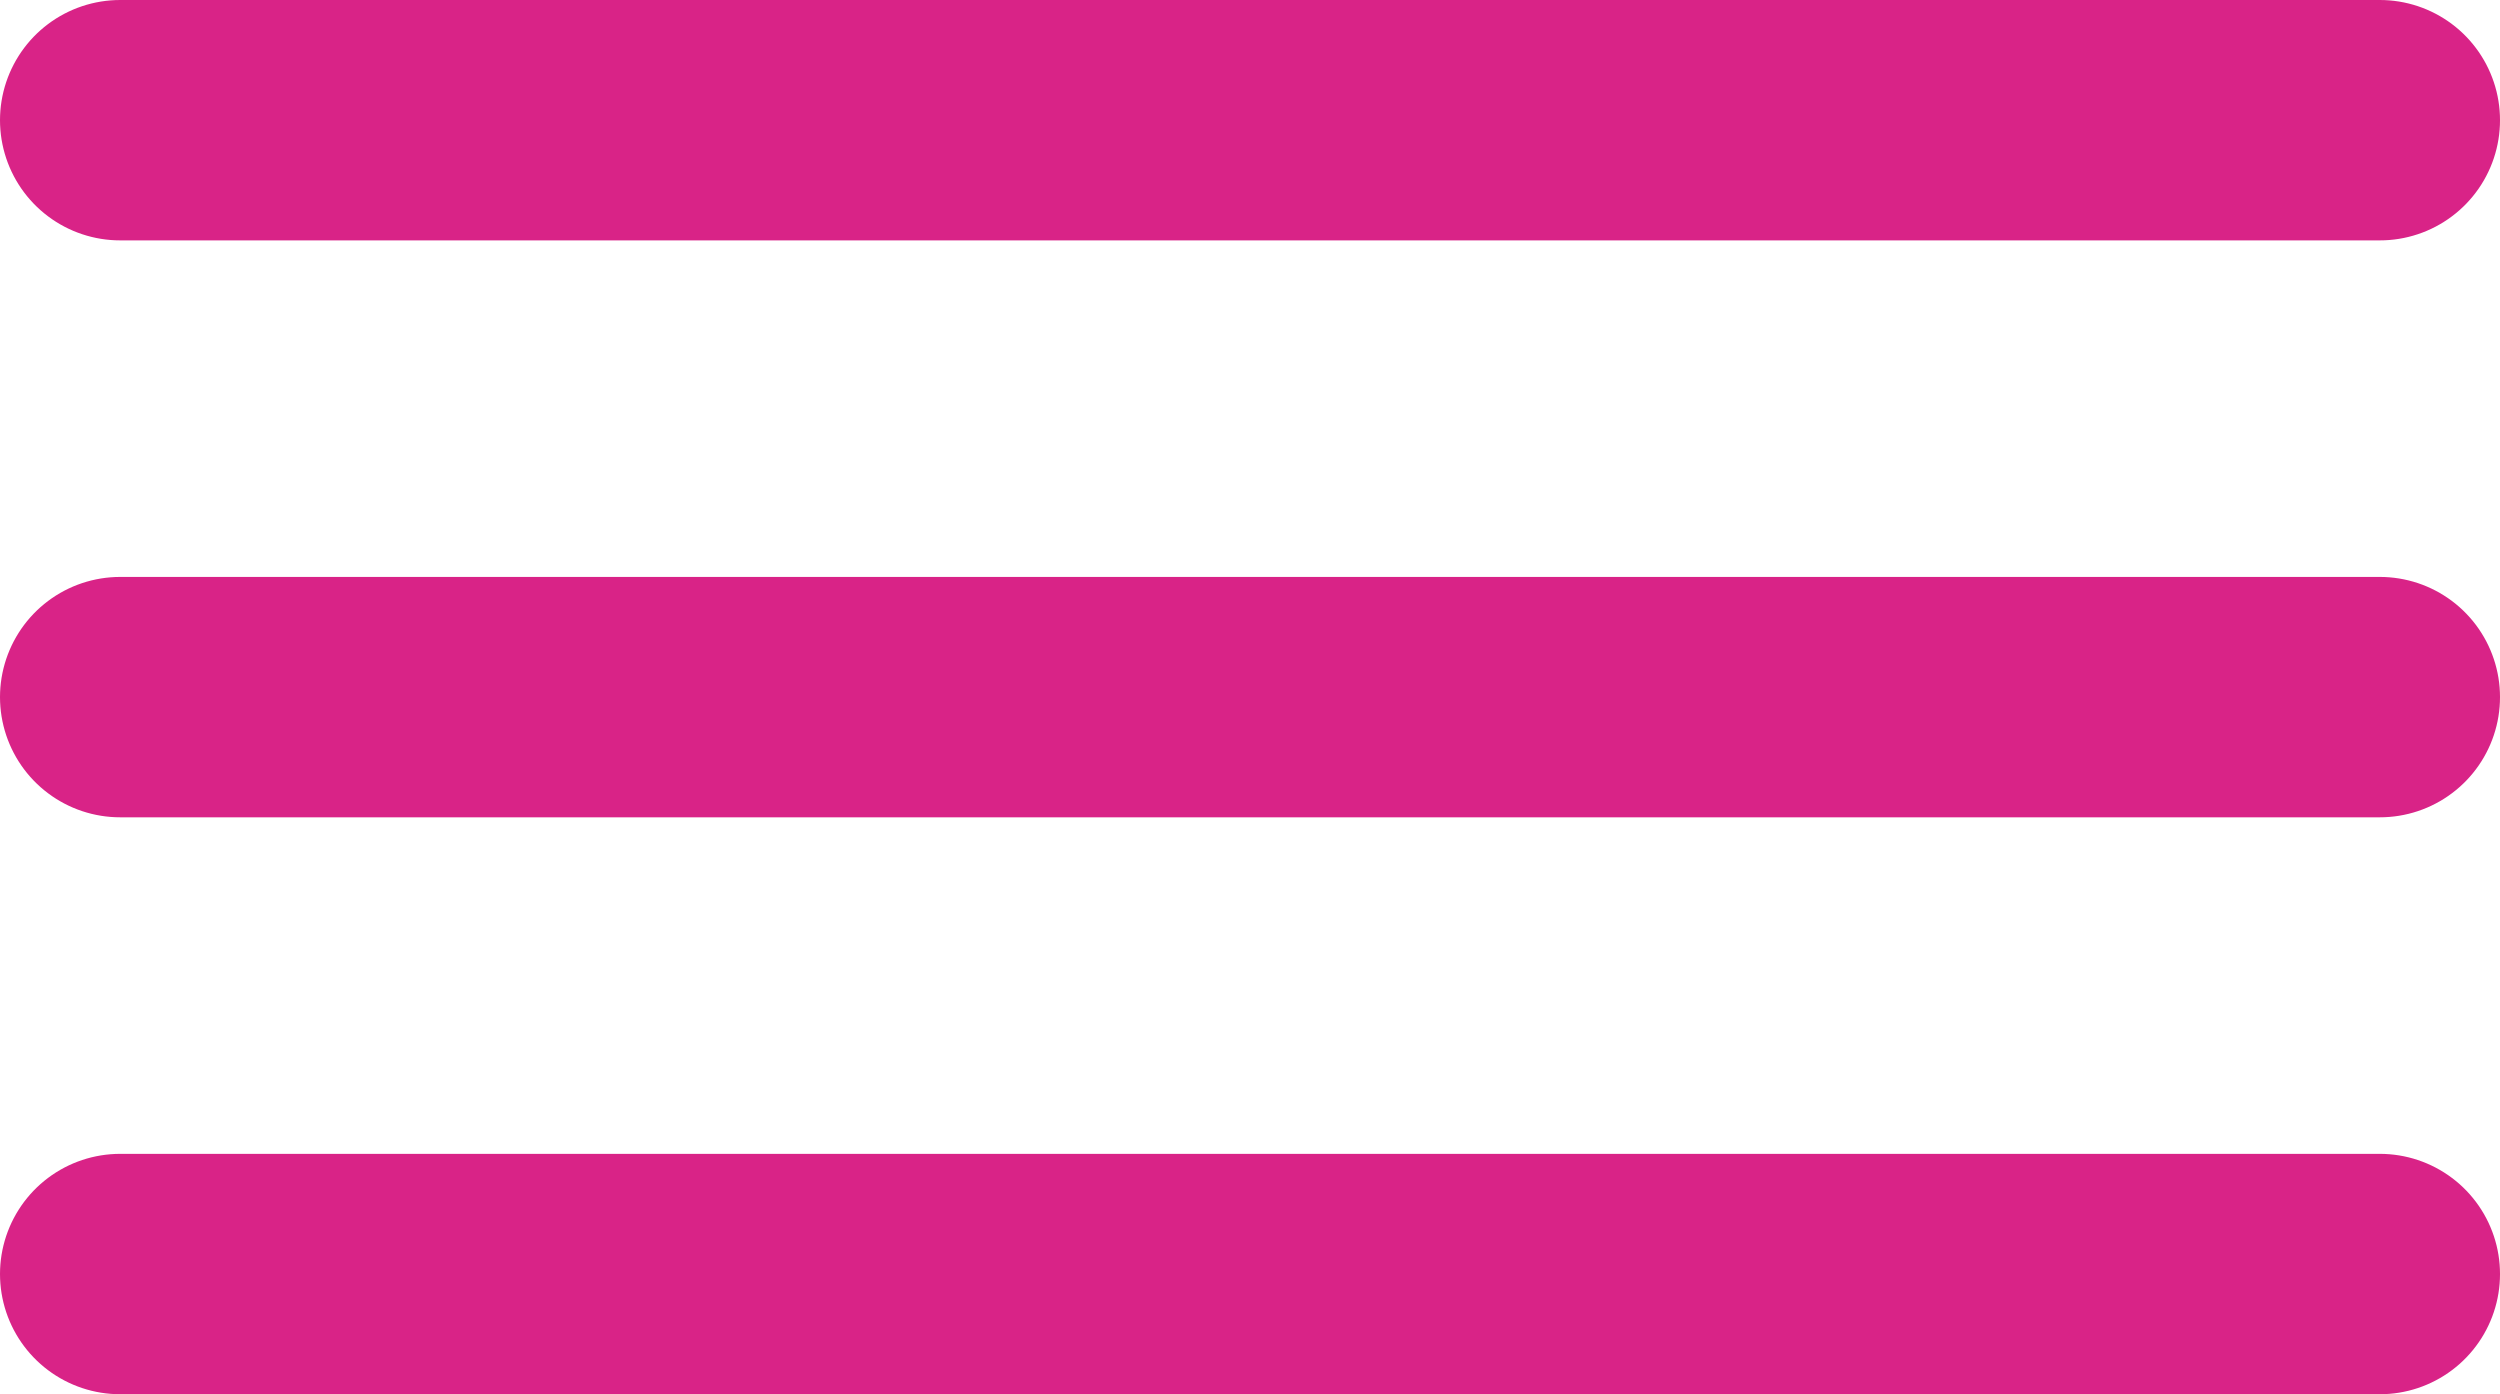 <svg width="52" height="29" viewBox="0 0 52 29" fill="none" xmlns="http://www.w3.org/2000/svg">
<line x1="2.5" y1="2.5" x2="49.5" y2="2.5" stroke="#D92387" stroke-width="5" stroke-linecap="round"/>
<line x1="2.5" y1="26.5" x2="49.5" y2="26.5" stroke="#D92387" stroke-width="5" stroke-linecap="round"/>
<line x1="2.5" y1="14.5" x2="49.5" y2="14.5" stroke="#D92387" stroke-width="5" stroke-linecap="round"/>
</svg>
